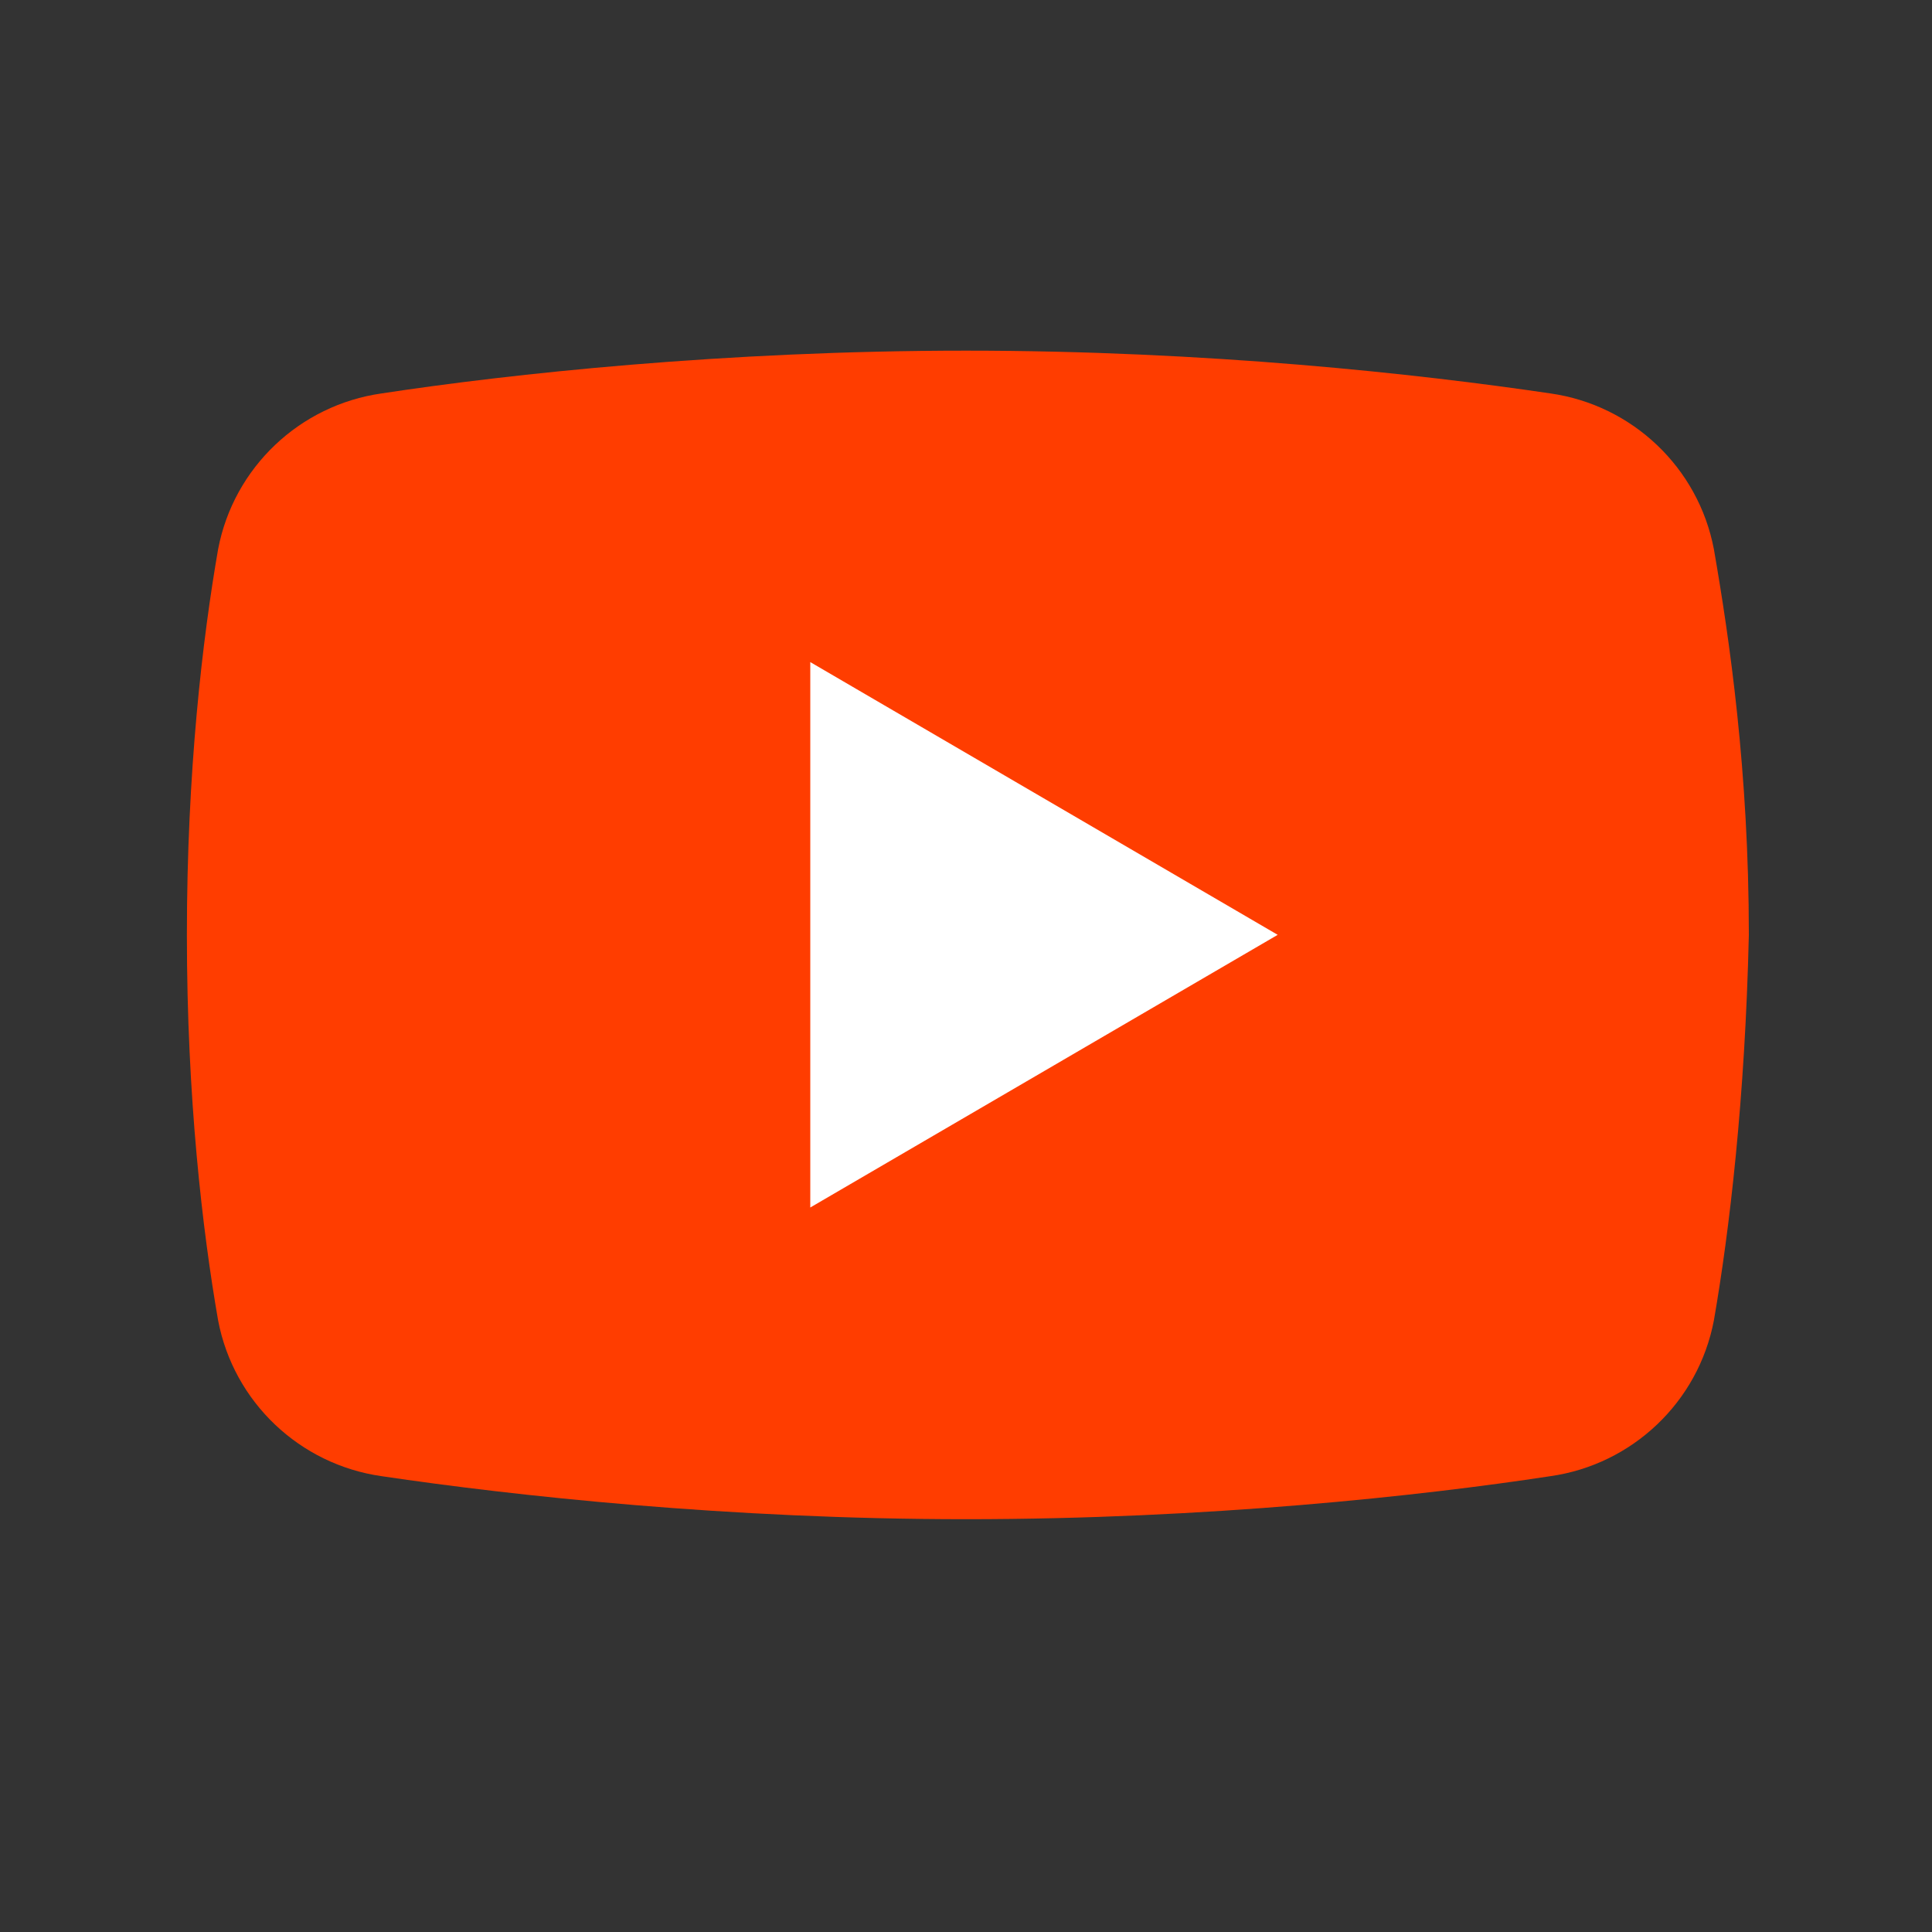 <svg xmlns="http://www.w3.org/2000/svg" xmlns:xlink="http://www.w3.org/1999/xlink" width="40" zoomAndPan="magnify" viewBox="0 0 30 30" height="40" preserveAspectRatio="xMidYMid meet" version="1.0"><rect x="0" y="0" width="30" height="30" fill="#333333" stroke="none"/><path fill="#ff3d00" d="M 26.613 20.504 C 26.371 21.773 25.344 22.742 24.074 22.922 C 22.078 23.227 18.75 23.59 15 23.59 C 11.309 23.59 7.984 23.227 5.926 22.922 C 4.656 22.742 3.629 21.773 3.387 20.504 C 3.145 19.113 2.902 17.055 2.902 14.516 C 2.902 11.977 3.145 9.918 3.387 8.527 C 3.629 7.258 4.656 6.289 5.926 6.109 C 7.922 5.805 11.25 5.445 15 5.445 C 18.75 5.445 22.016 5.805 24.074 6.109 C 25.344 6.289 26.371 7.258 26.613 8.527 C 26.855 9.918 27.156 11.977 27.156 14.516 C 27.098 17.055 26.855 19.113 26.613 20.504 Z M 26.613 20.504 " fill-opacity="1" fill-rule="nonzero"/><path fill="#ffffff" d="M 12.582 18.75 L 12.582 10.281 L 19.84 14.516 Z M 12.582 18.75 " fill-opacity="1" fill-rule="nonzero"/></svg>